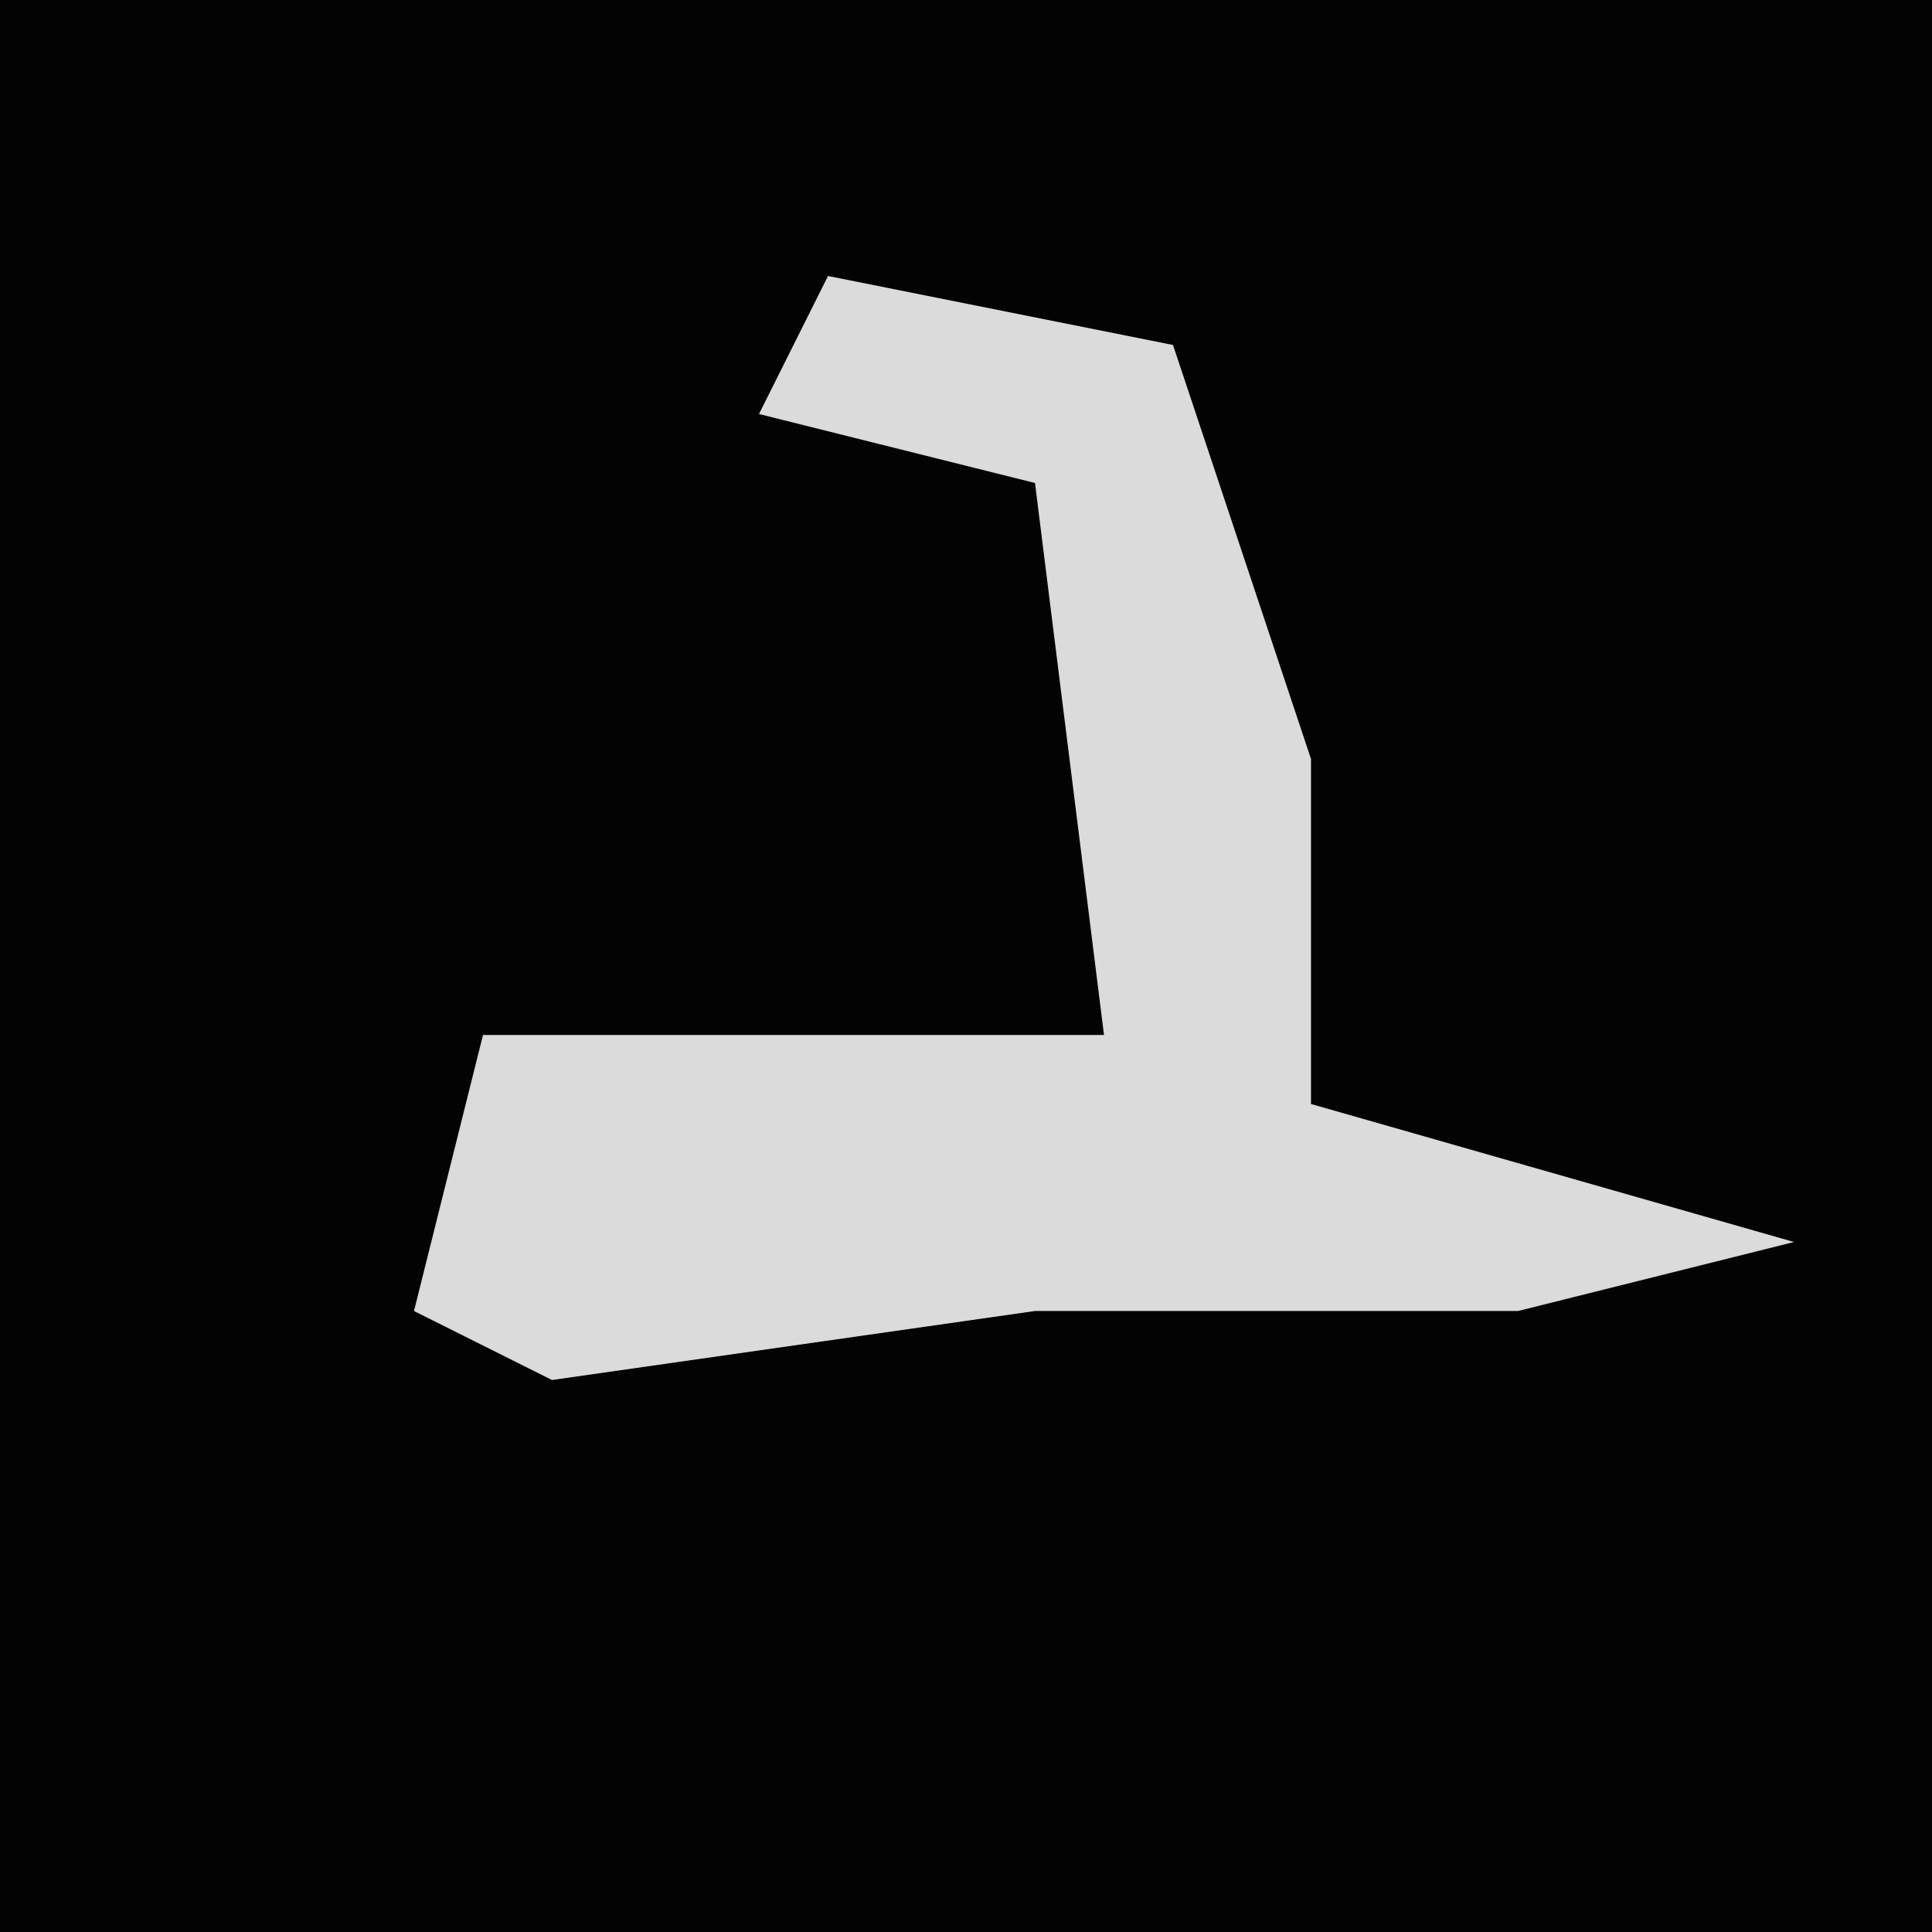 <?xml version="1.0" encoding="UTF-8"?>
<svg version="1.1" xmlns="http://www.w3.org/2000/svg" width="28" height="28">
<path d="M0,0 L28,0 L28,28 L0,28 Z " fill="#030303" transform="translate(0,0)"/>
<path d="M0,0 L5,1 L7,7 L7,12 L14,14 L10,15 L3,15 L-4,16 L-6,15 L-5,11 L4,11 L3,3 L-1,2 Z " fill="#DBDBDB" transform="translate(12,4)"/>
</svg>
